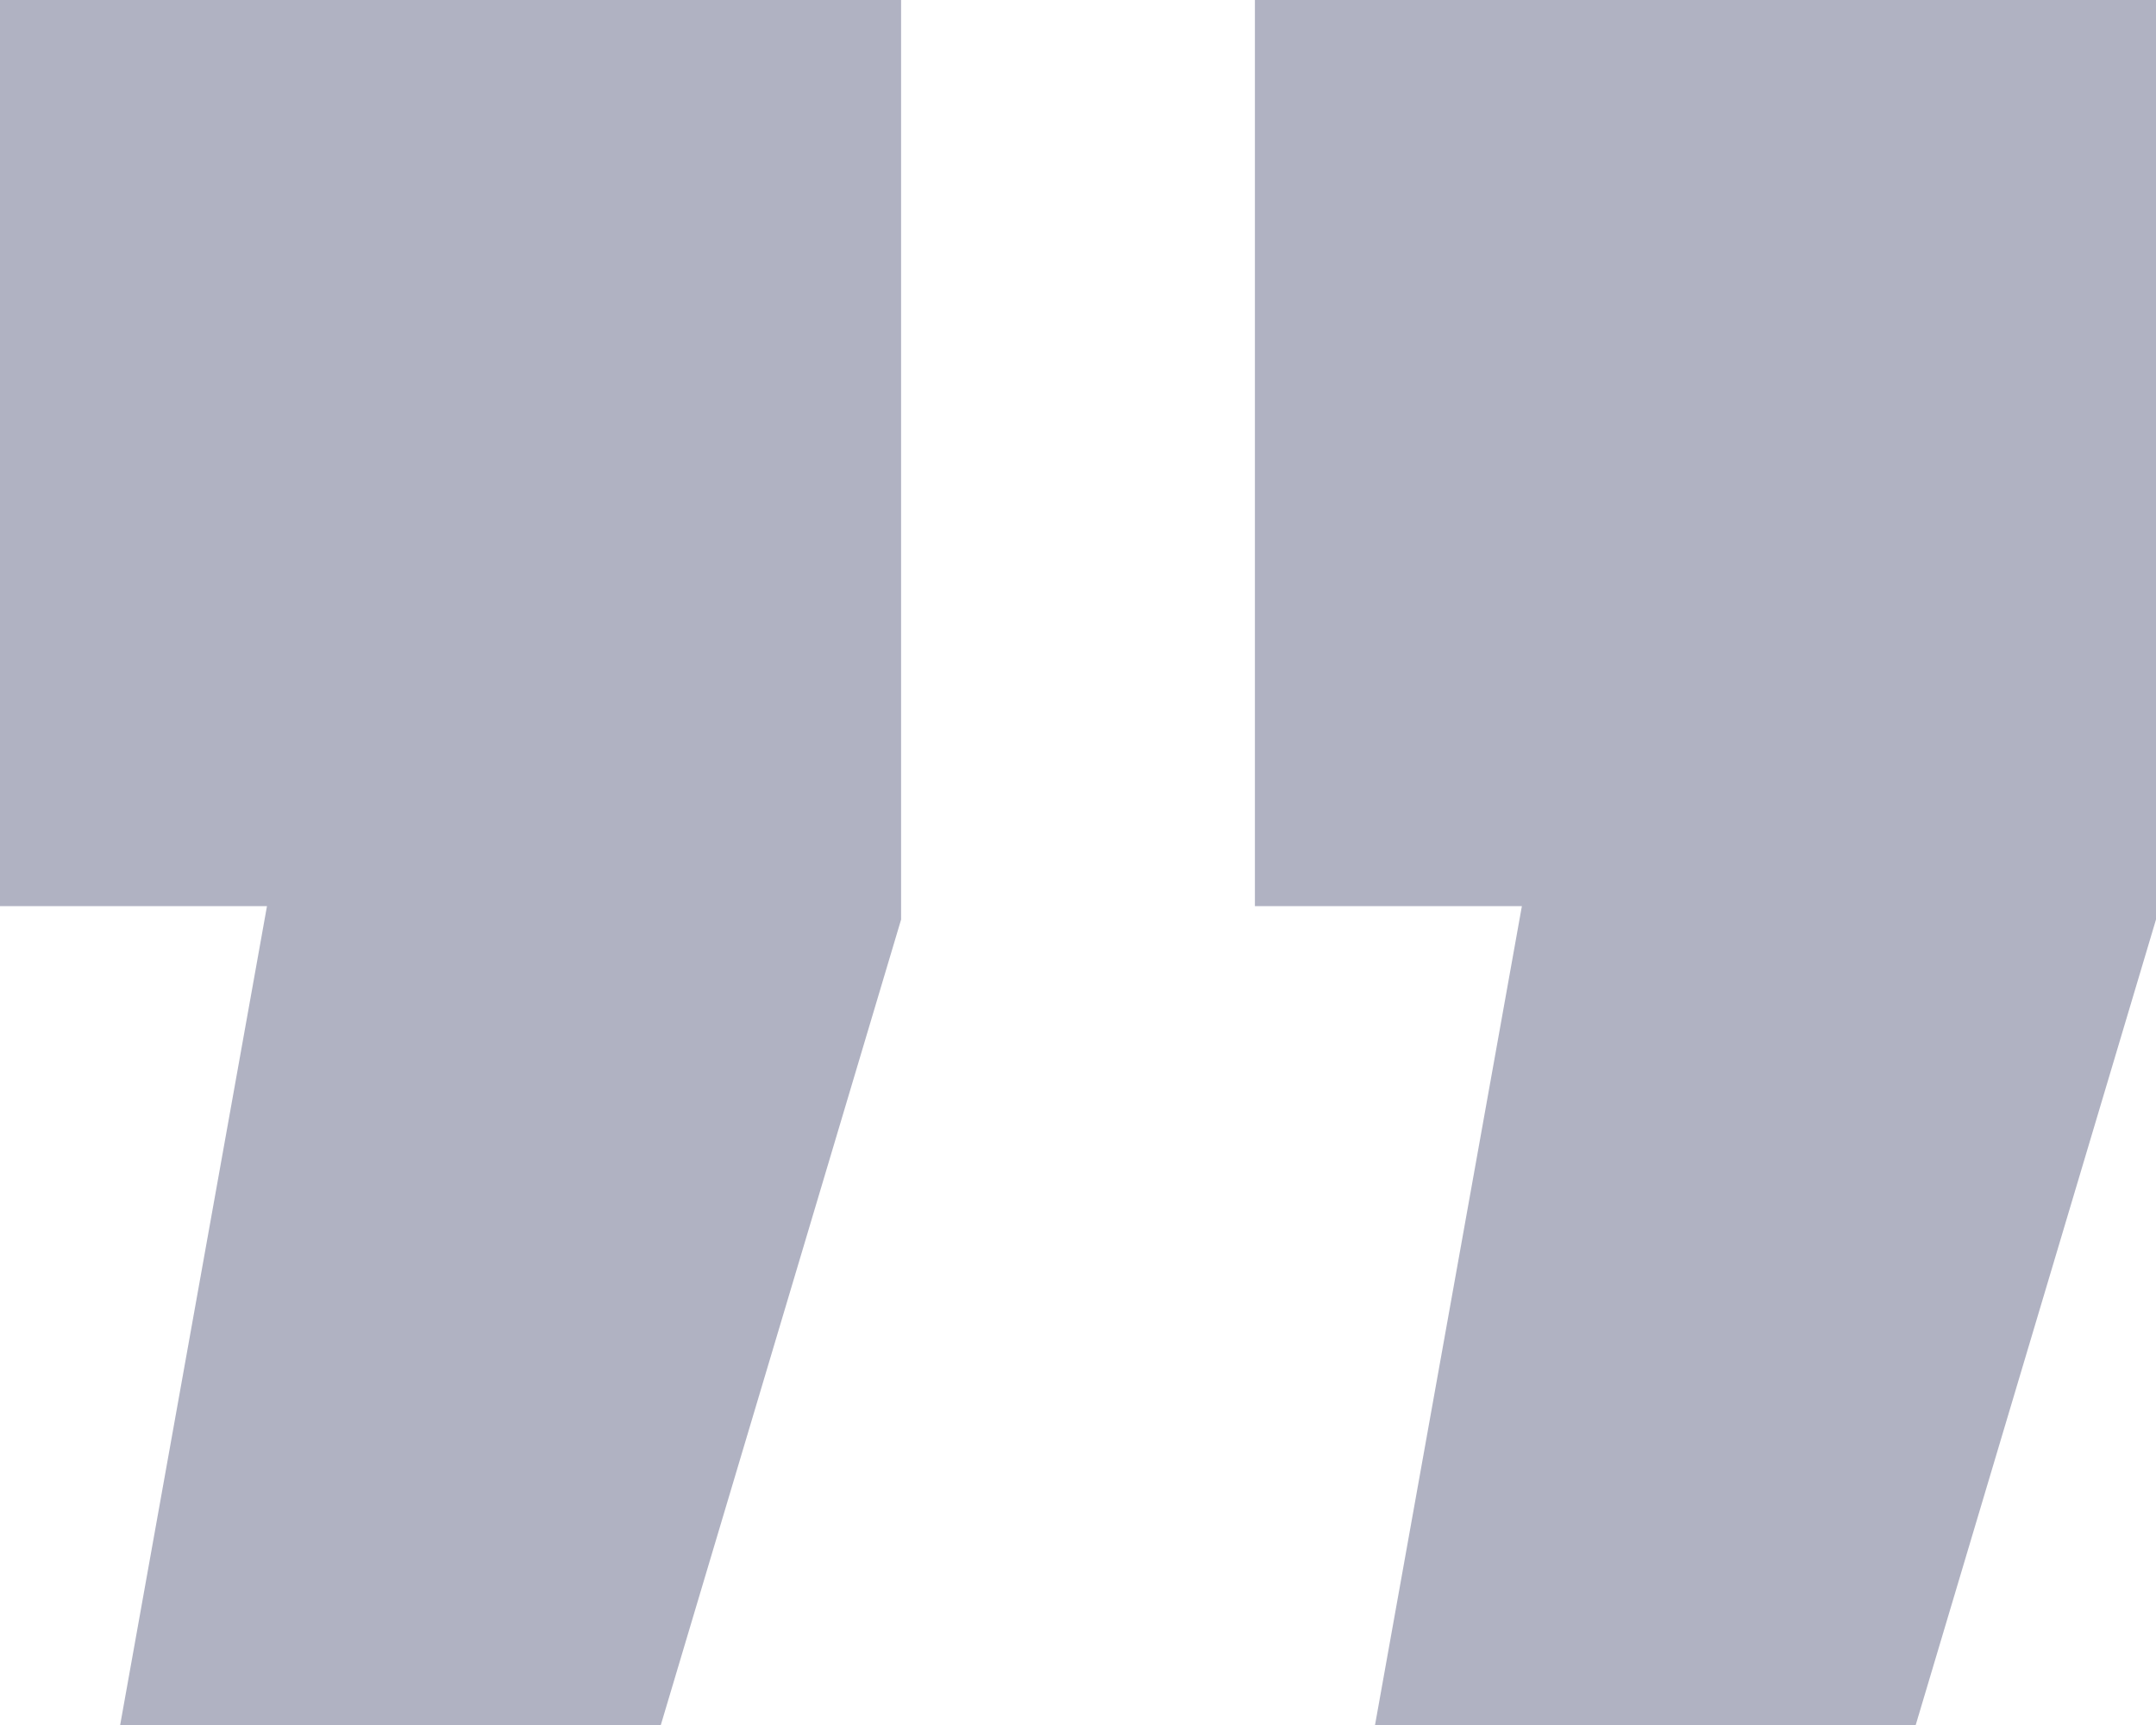 <svg width="60" height="48" viewBox="0 0 60 48" fill="none" xmlns="http://www.w3.org/2000/svg">
<path opacity="0.4" d="M38.266 48L42.353 25.214L34.923 25.214L34.923 6.46422e-07L60 2.83876e-06L60 25.587L53.313 48L38.266 48ZM3.344 48L7.43 25.214L-1.5192e-06 25.214L6.85081e-07 -2.40661e-06L25.077 -2.14272e-07L25.077 25.587L18.39 48L3.344 48Z" fill="#3B4068"/>
</svg>
